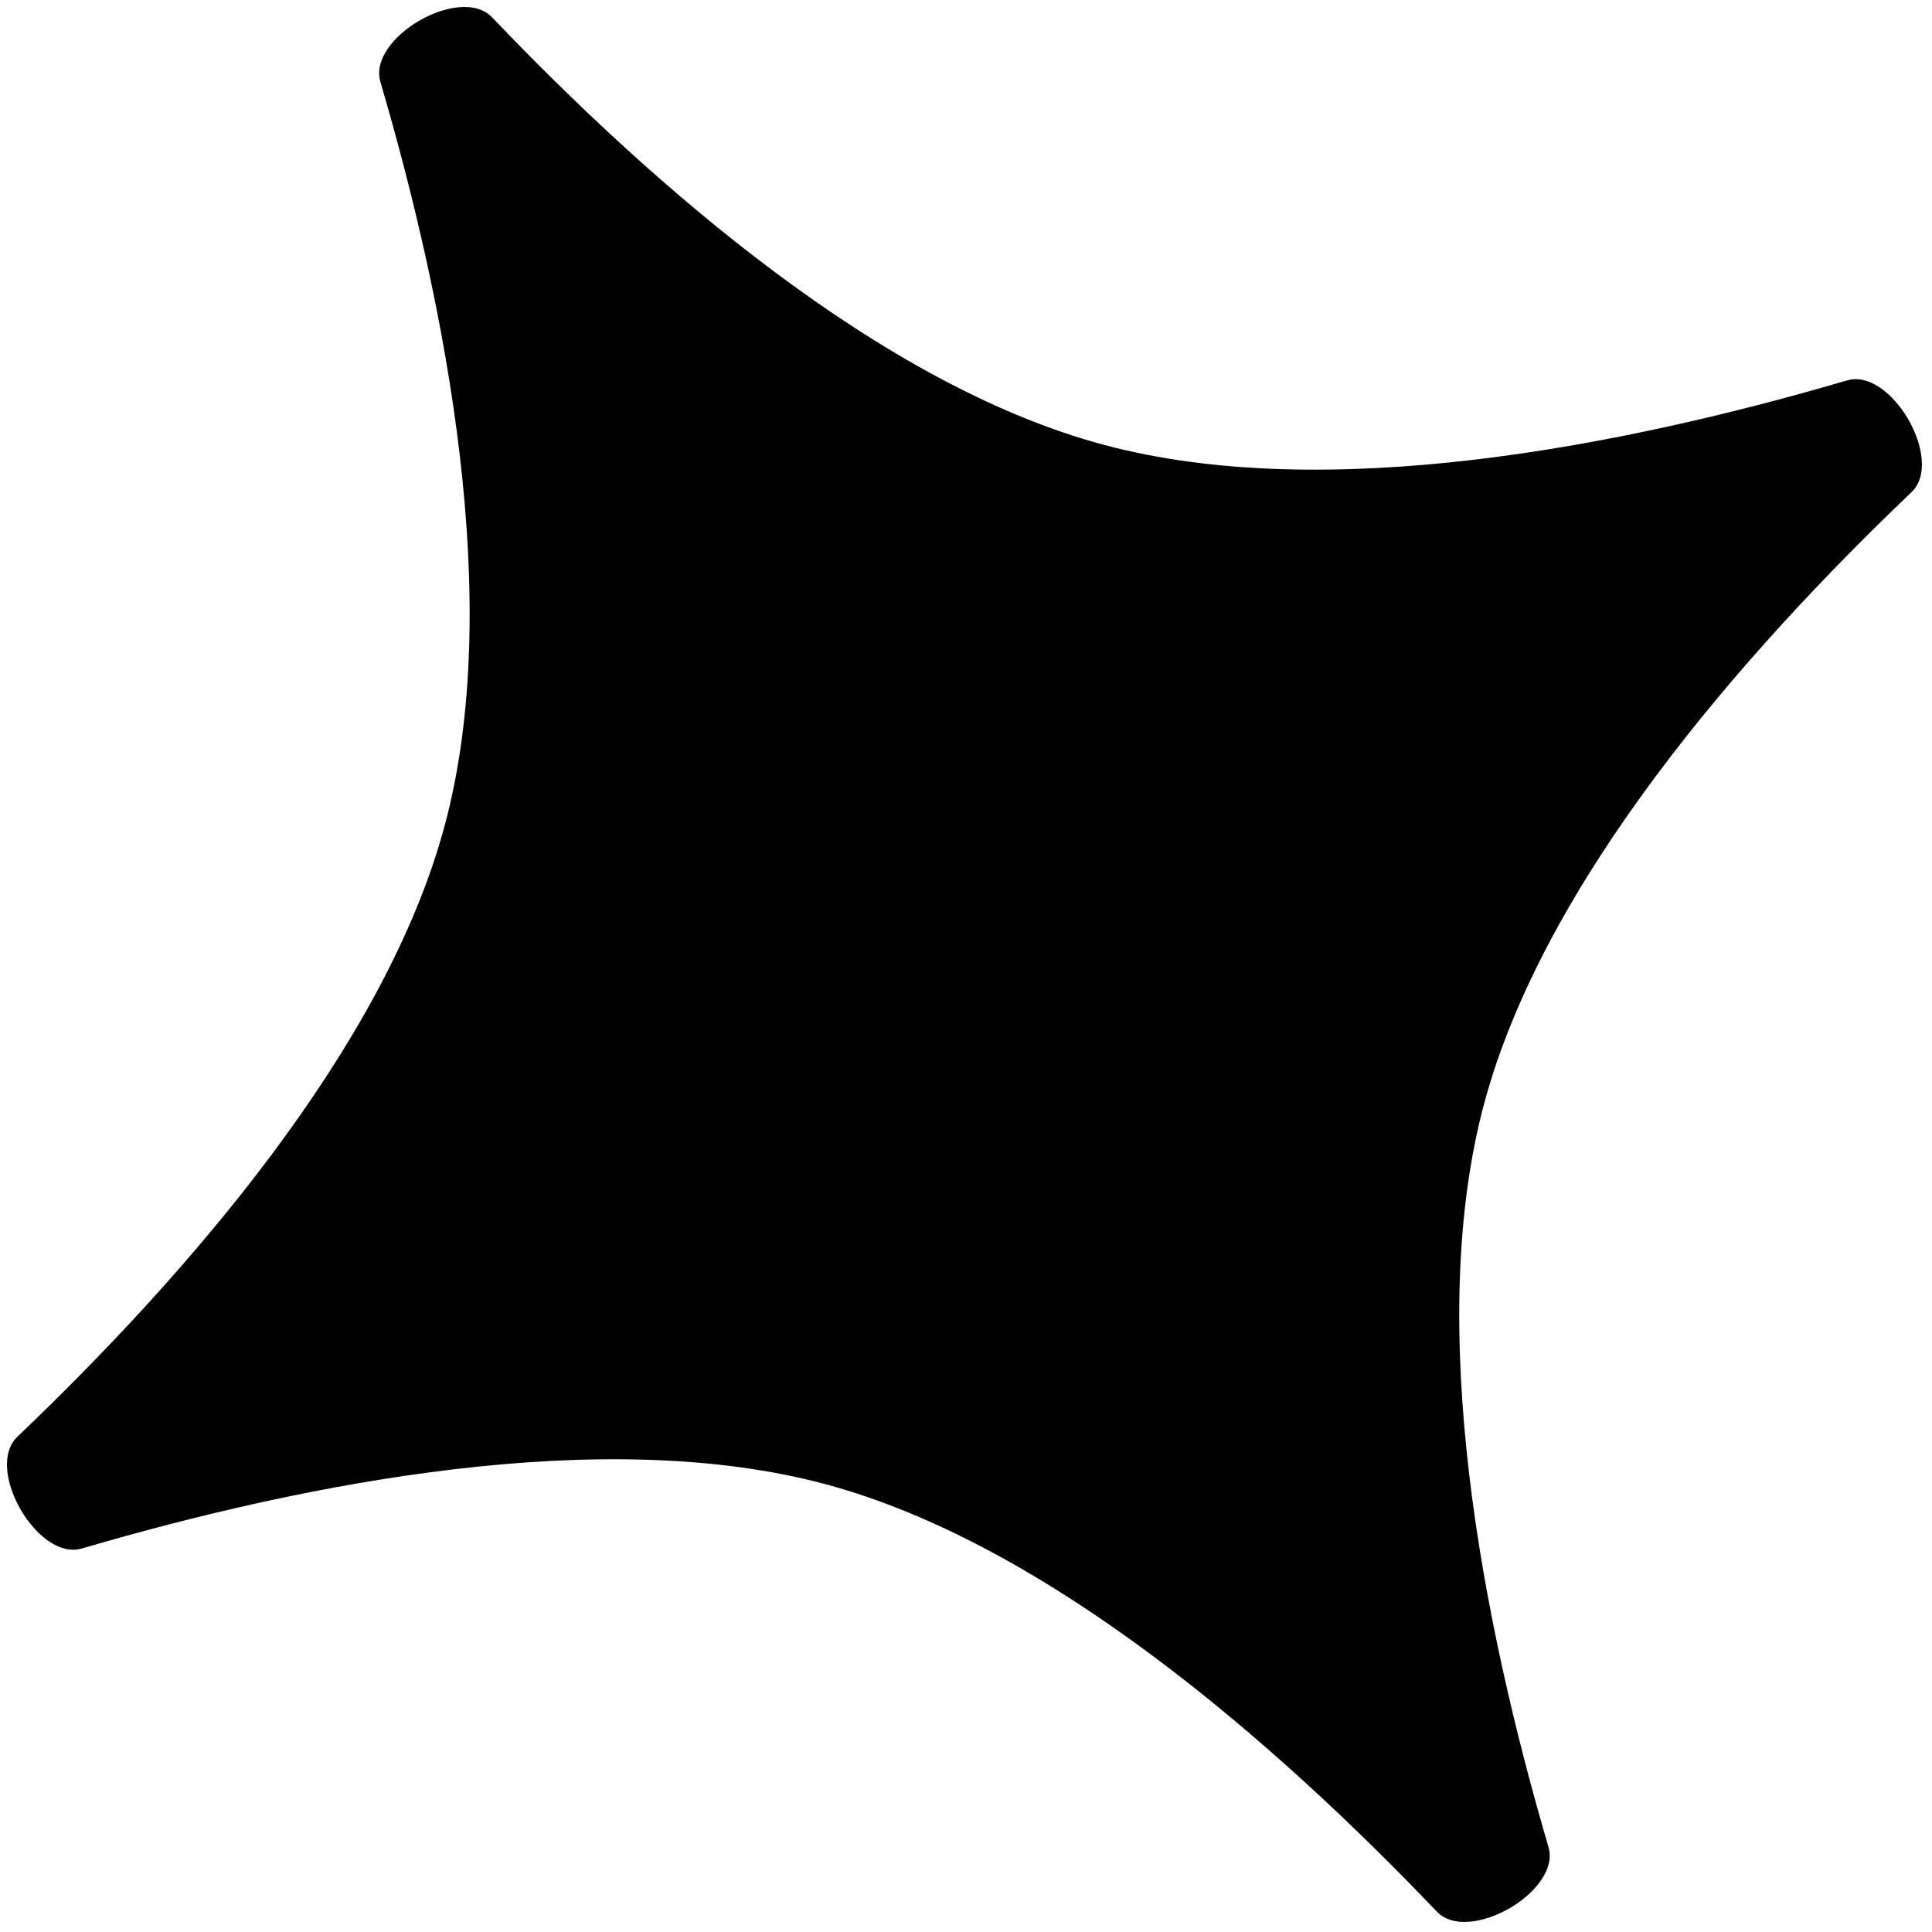 <svg width="151" height="151" viewBox="0 0 151 151" fill="none" xmlns="http://www.w3.org/2000/svg">
<path d="M29.731 6.396C28.72 2.947 35.979 -1.244 38.461 1.356C51.157 14.658 68.895 30.111 86.261 34.764C103.628 39.417 126.715 34.904 144.362 29.732C147.811 28.721 152.002 35.98 149.402 38.462C136.1 51.158 120.647 68.896 115.994 86.263C111.341 103.629 115.854 126.717 121.026 144.363C122.037 147.812 114.777 152.003 112.296 149.403C99.6 136.101 81.862 120.649 64.495 115.995C47.129 111.342 24.041 115.855 6.395 121.027C2.946 122.038 -1.245 114.779 1.355 112.297C14.657 99.601 30.109 81.863 34.763 64.497C39.416 47.13 34.903 24.043 29.731 6.396Z" fill="currentColor"/>
</svg>
